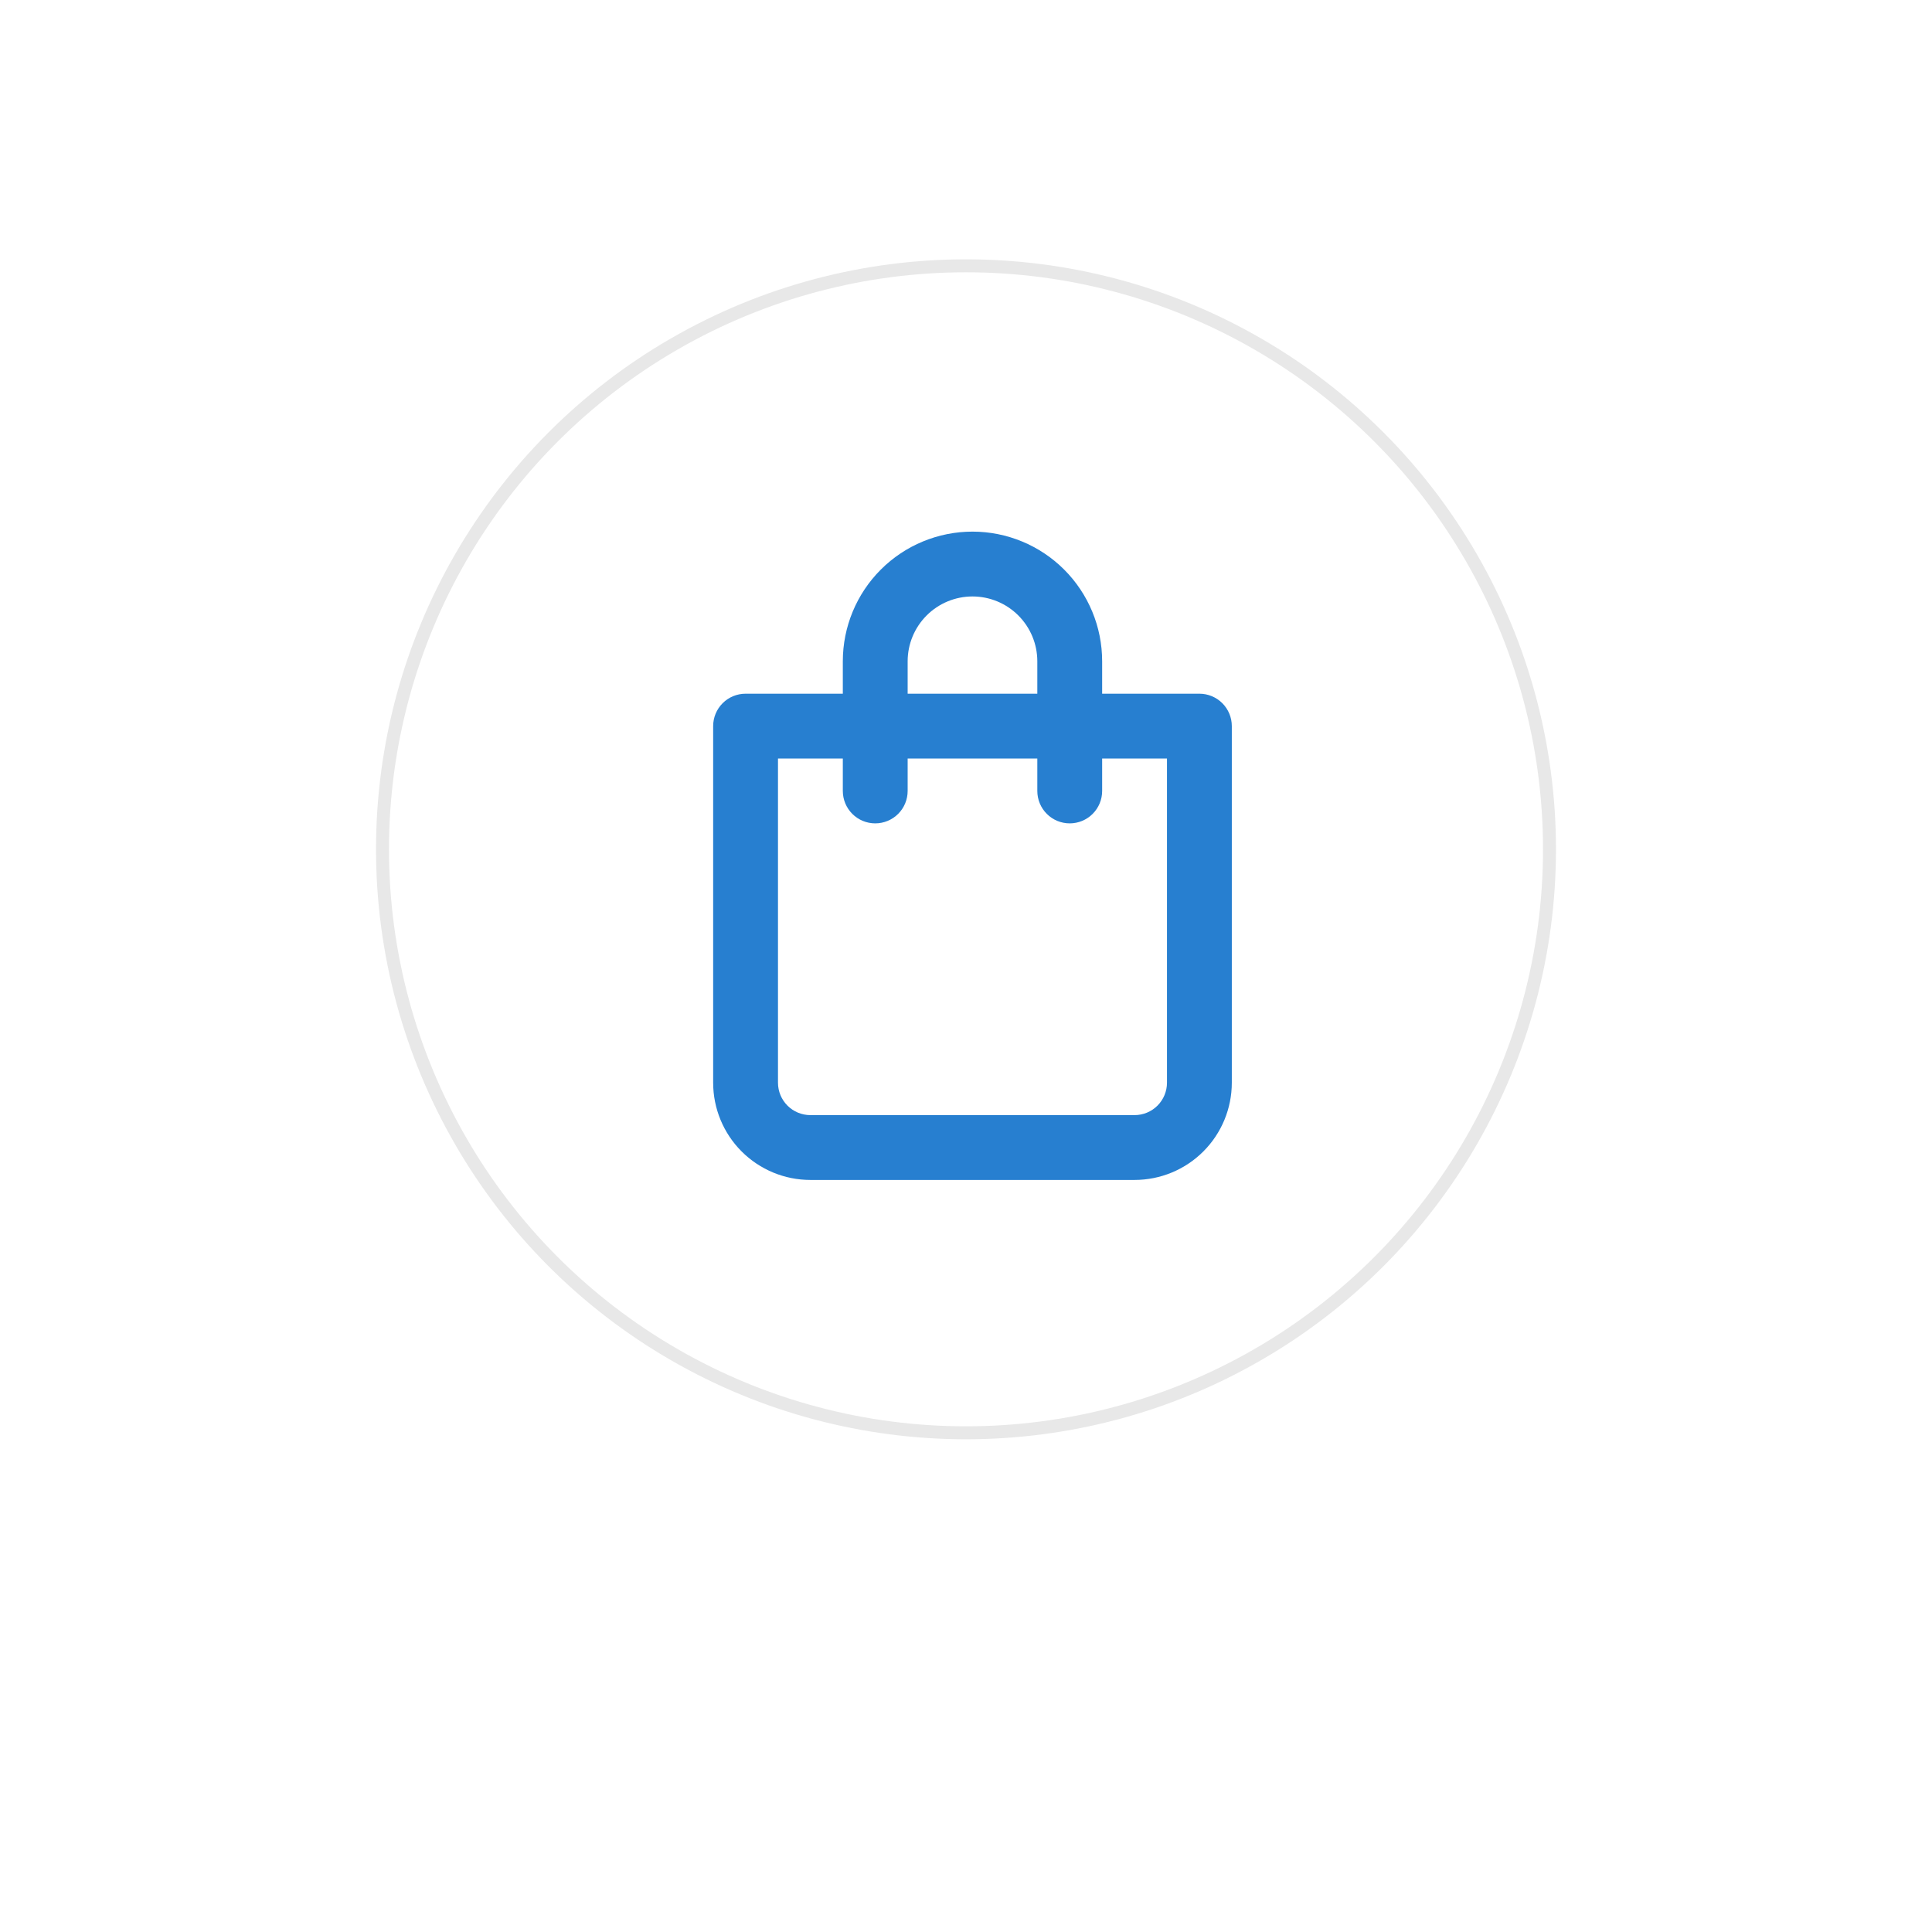 <svg width="149" height="149" viewBox="0 0 149 149" fill="none" xmlns="http://www.w3.org/2000/svg">
<g filter="url(#filter0_d_94_2896)">
<circle cx="74.5" cy="65.5" r="54.5" fill="white"/>
</g>
<circle cx="74.5" cy="65.5" r="45" fill="white" stroke="#E8E8E8"/>
<g clip-path="url(#clip0_94_2896)">
<path d="M92.5 53.5H85V51C85 48.348 83.946 45.804 82.071 43.929C80.196 42.054 77.652 41 75 41C72.348 41 69.804 42.054 67.929 43.929C66.054 45.804 65 48.348 65 51V53.5H57.5C56.837 53.5 56.201 53.763 55.732 54.232C55.263 54.701 55 55.337 55 56V83.5C55 85.489 55.79 87.397 57.197 88.803C58.603 90.21 60.511 91 62.5 91H87.5C89.489 91 91.397 90.21 92.803 88.803C94.21 87.397 95 85.489 95 83.5V56C95 55.337 94.737 54.701 94.268 54.232C93.799 53.763 93.163 53.5 92.5 53.5ZM70 51C70 49.674 70.527 48.402 71.465 47.465C72.402 46.527 73.674 46 75 46C76.326 46 77.598 46.527 78.535 47.465C79.473 48.402 80 49.674 80 51V53.5H70V51ZM90 83.5C90 84.163 89.737 84.799 89.268 85.268C88.799 85.737 88.163 86 87.5 86H62.5C61.837 86 61.201 85.737 60.732 85.268C60.263 84.799 60 84.163 60 83.5V58.5H65V61C65 61.663 65.263 62.299 65.732 62.768C66.201 63.237 66.837 63.5 67.5 63.5C68.163 63.5 68.799 63.237 69.268 62.768C69.737 62.299 70 61.663 70 61V58.5H80V61C80 61.663 80.263 62.299 80.732 62.768C81.201 63.237 81.837 63.5 82.5 63.5C83.163 63.5 83.799 63.237 84.268 62.768C84.737 62.299 85 61.663 85 61V58.5H90V83.5Z" fill="#277FD0"/>
</g>
<defs>
<filter id="filter0_d_94_2896" x="0" y="0" width="149" height="149" filterUnits="userSpaceOnUse" color-interpolation-filters="sRGB">
<feFlood flood-opacity="0" result="BackgroundImageFix"/>
<feColorMatrix in="SourceAlpha" type="matrix" values="0 0 0 0 0 0 0 0 0 0 0 0 0 0 0 0 0 0 127 0" result="hardAlpha"/>
<feOffset dy="9"/>
<feGaussianBlur stdDeviation="10"/>
<feComposite in2="hardAlpha" operator="out"/>
<feColorMatrix type="matrix" values="0 0 0 0 0.153 0 0 0 0 0.498 0 0 0 0 0.817 0 0 0 0.07 0"/>
<feBlend mode="normal" in2="BackgroundImageFix" result="effect1_dropShadow_94_2896"/>
<feBlend mode="normal" in="SourceGraphic" in2="effect1_dropShadow_94_2896" result="shape"/>
</filter>
<clipPath id="clip0_94_2896">
<rect width="40" height="50" fill="white" transform="translate(55 41)"/>
</clipPath>
</defs>
</svg>
